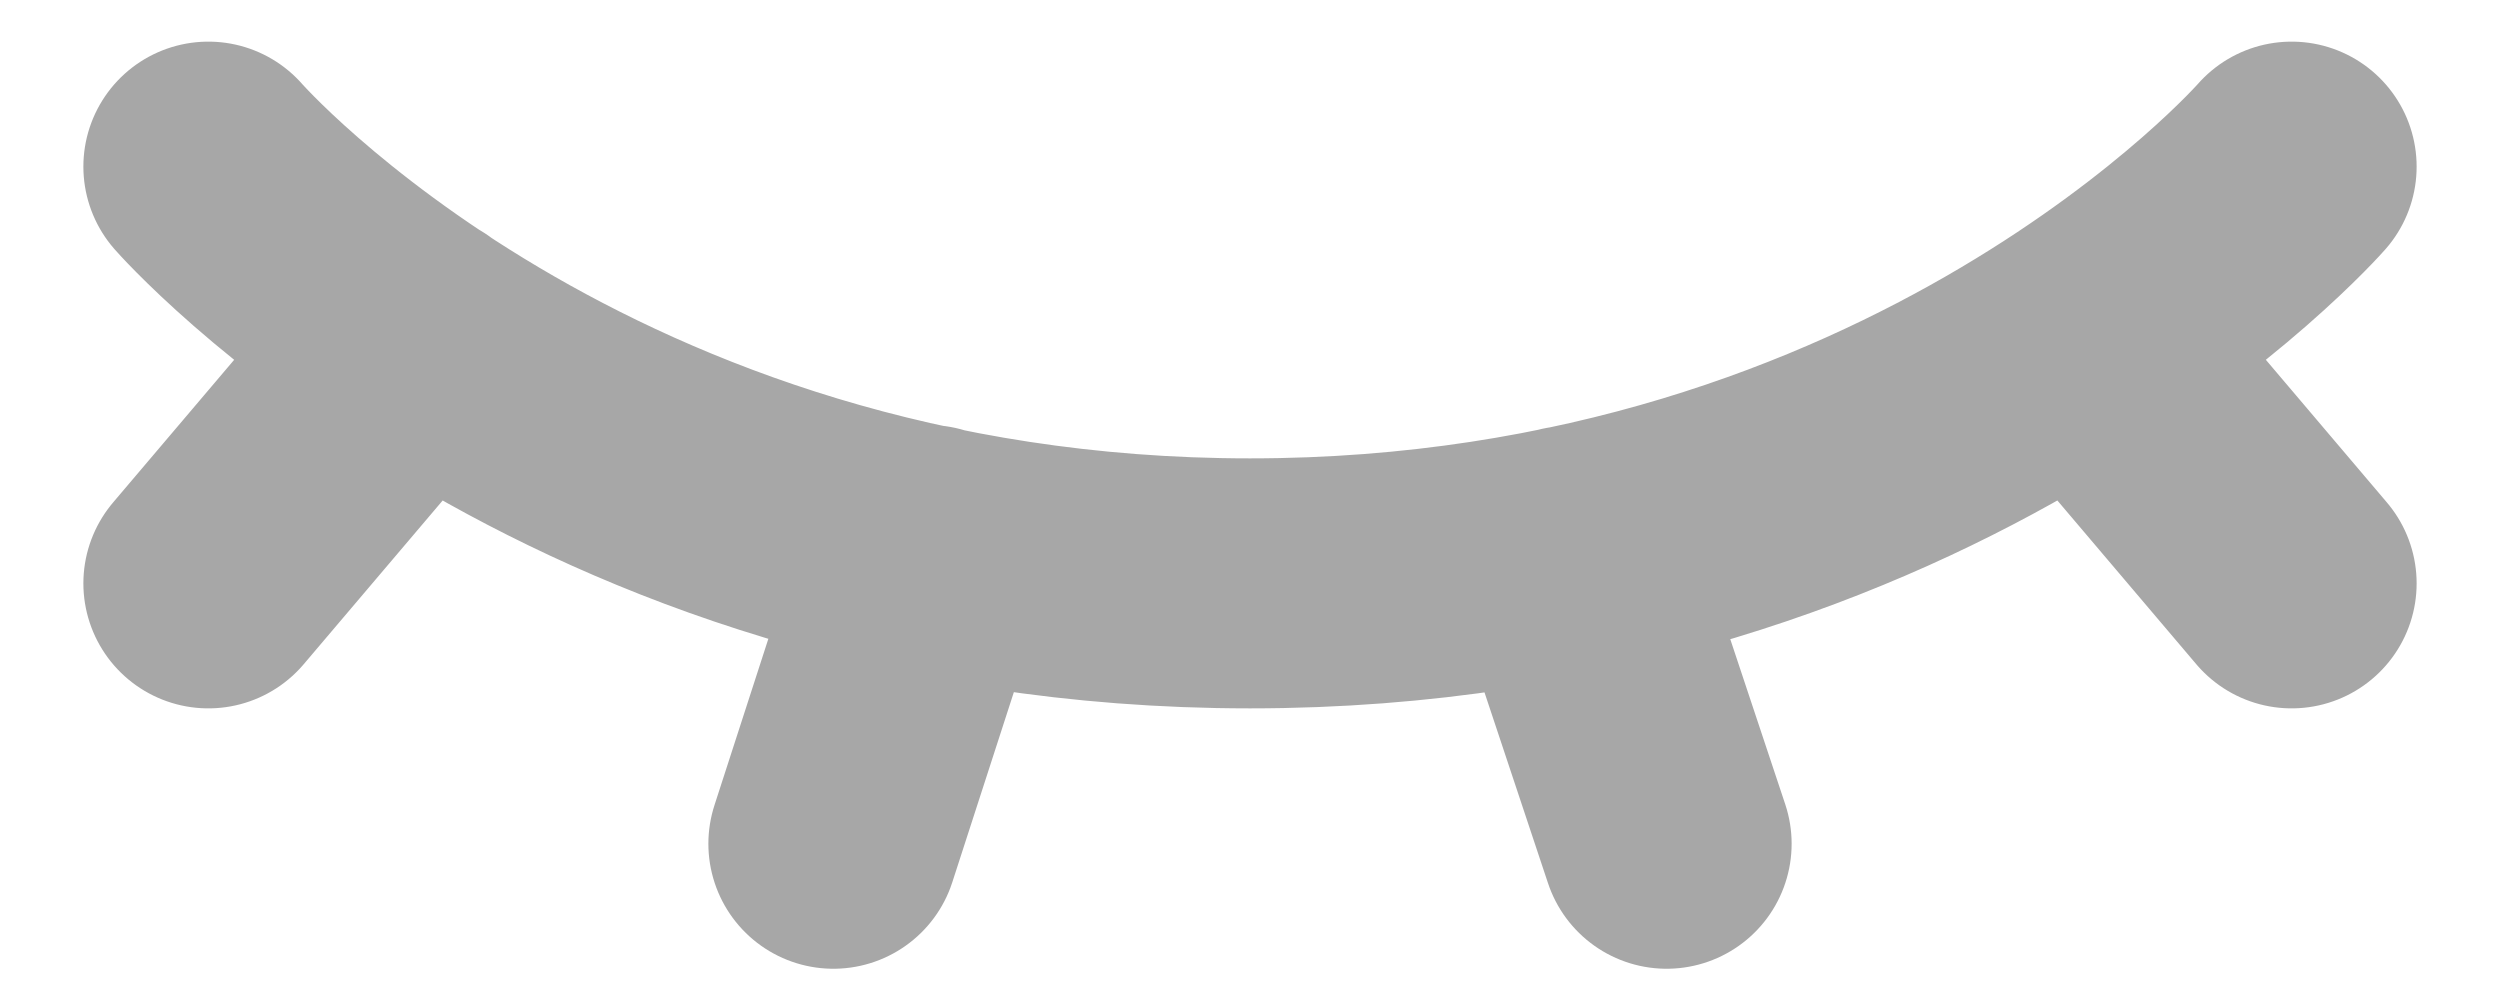 <svg width="20" height="8" viewBox="0 0 20 8" fill="none" xmlns="http://www.w3.org/2000/svg">
<path d="M1.667 1.333C1.667 1.333 4.583 4.667 10 4.667C15.417 4.667 18.333 1.333 18.333 1.333M3.333 2.704L1.667 4.667M18.333 4.667L16.67 2.707M7.428 4.4L6.667 6.75M12.553 4.407L13.333 6.75" stroke="#A7A7A7" stroke-width="2" stroke-linecap="round" stroke-linejoin="round"/>
</svg>
